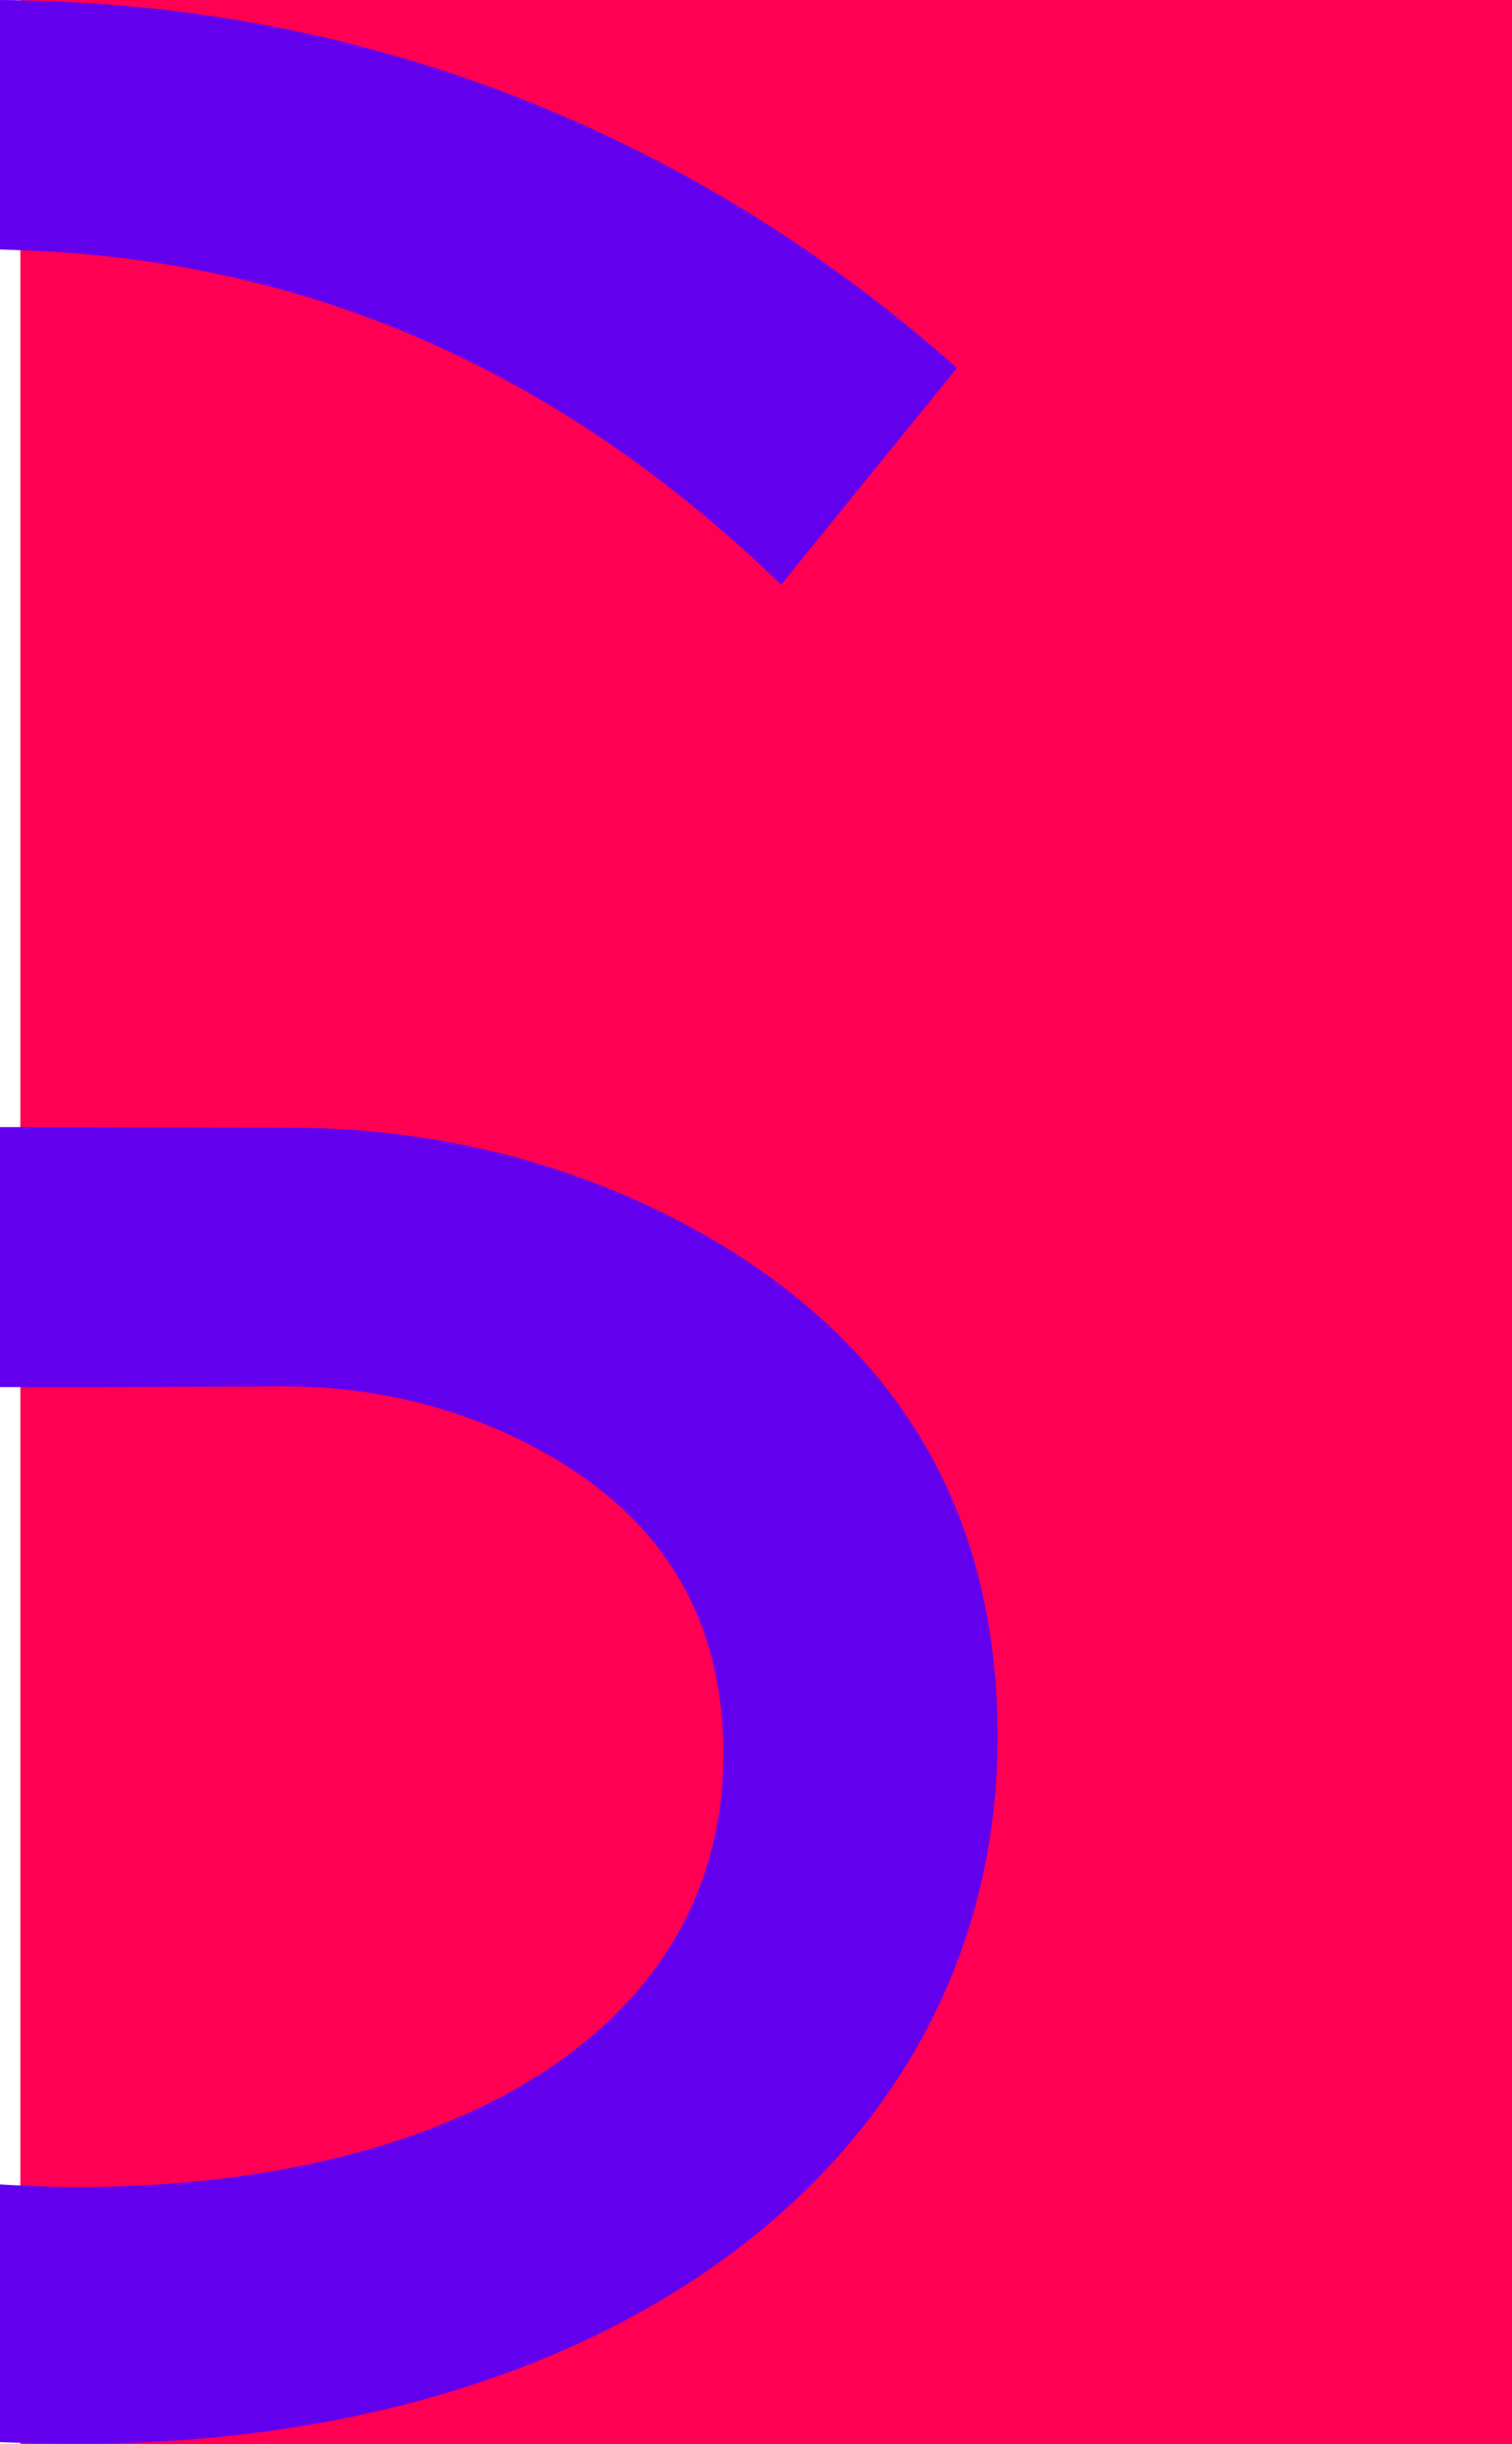 <?xml version="1.0" encoding="utf-8"?>
<!-- Generator: Adobe Illustrator 22.1.0, SVG Export Plug-In . SVG Version: 6.00 Build 0)  -->
<svg version="1.1" id="Layer_1" xmlns="http://www.w3.org/2000/svg" xmlns:xlink="http://www.w3.org/1999/xlink" x="0px" y="0px"
	 viewBox="0 0 222.8 360" style="enable-background:new 0 0 222.8 360;" xml:space="preserve">
<style type="text/css">
	.st0{fill:#FF0053;}
	.st1{fill:none;}
	.st2{fill:#6200EE;}
</style>
<rect x="3" class="st0" width="219.8" height="360"/>
<path class="st1" d="M159.5,105.5c0,43-31.6,67-100.4,67H16.4v-134H59C127.9,38.5,159.5,62.5,159.5,105.5z"/>
<path class="st2" d="M141,54.2l-25.9,31.9C81.6,53.7,44.3,38.5,4.2,36.9c-2.4-0.1-4.8-0.2-7.1-0.2c-1,0-2.1,0-3.1,0V0.1
	C-4.2,0-2.3,0-0.5,0c1.6,0,3.2,0,4.7,0.1C57.1,1.2,104.1,21.4,141,54.2z"/>
<path class="st1" d="M13.6,204.2v117.8c-0.7,0-1.4,0-2.1,0c-4.5,0-9.1-0.2-13.5-0.5V204.3L13.6,204.2z"/>
<path class="st1" d="M106.7,258.3c0,41-40.5,63.2-93,63.8V204.2l27.9-0.1c12.5,0,25,2.7,36.1,8.3C94.6,221,106.7,235.1,106.7,258.3z
	"/>
<path class="st2" d="M147,255.8c0,60.9-55,103.4-133.4,104.1c-0.7,0-1.4,0-2.1,0c-4.5,0-9-0.1-13.5-0.3v-38c4.5,0.3,9,0.5,13.5,0.5
	c0.7,0,1.4,0,2.1,0c52.6-0.6,93-22.8,93-63.8c0-23.2-12.1-37.2-29.1-45.8c-11.2-5.7-23.6-8.4-36.1-8.3l-27.9,0.1L-2,204.3V166
	l15.6,0l29.3,0.1c20.4,0,40.6,4.8,58.6,14.5C129.5,195.8,147,219.6,147,255.8z"/>
</svg>
